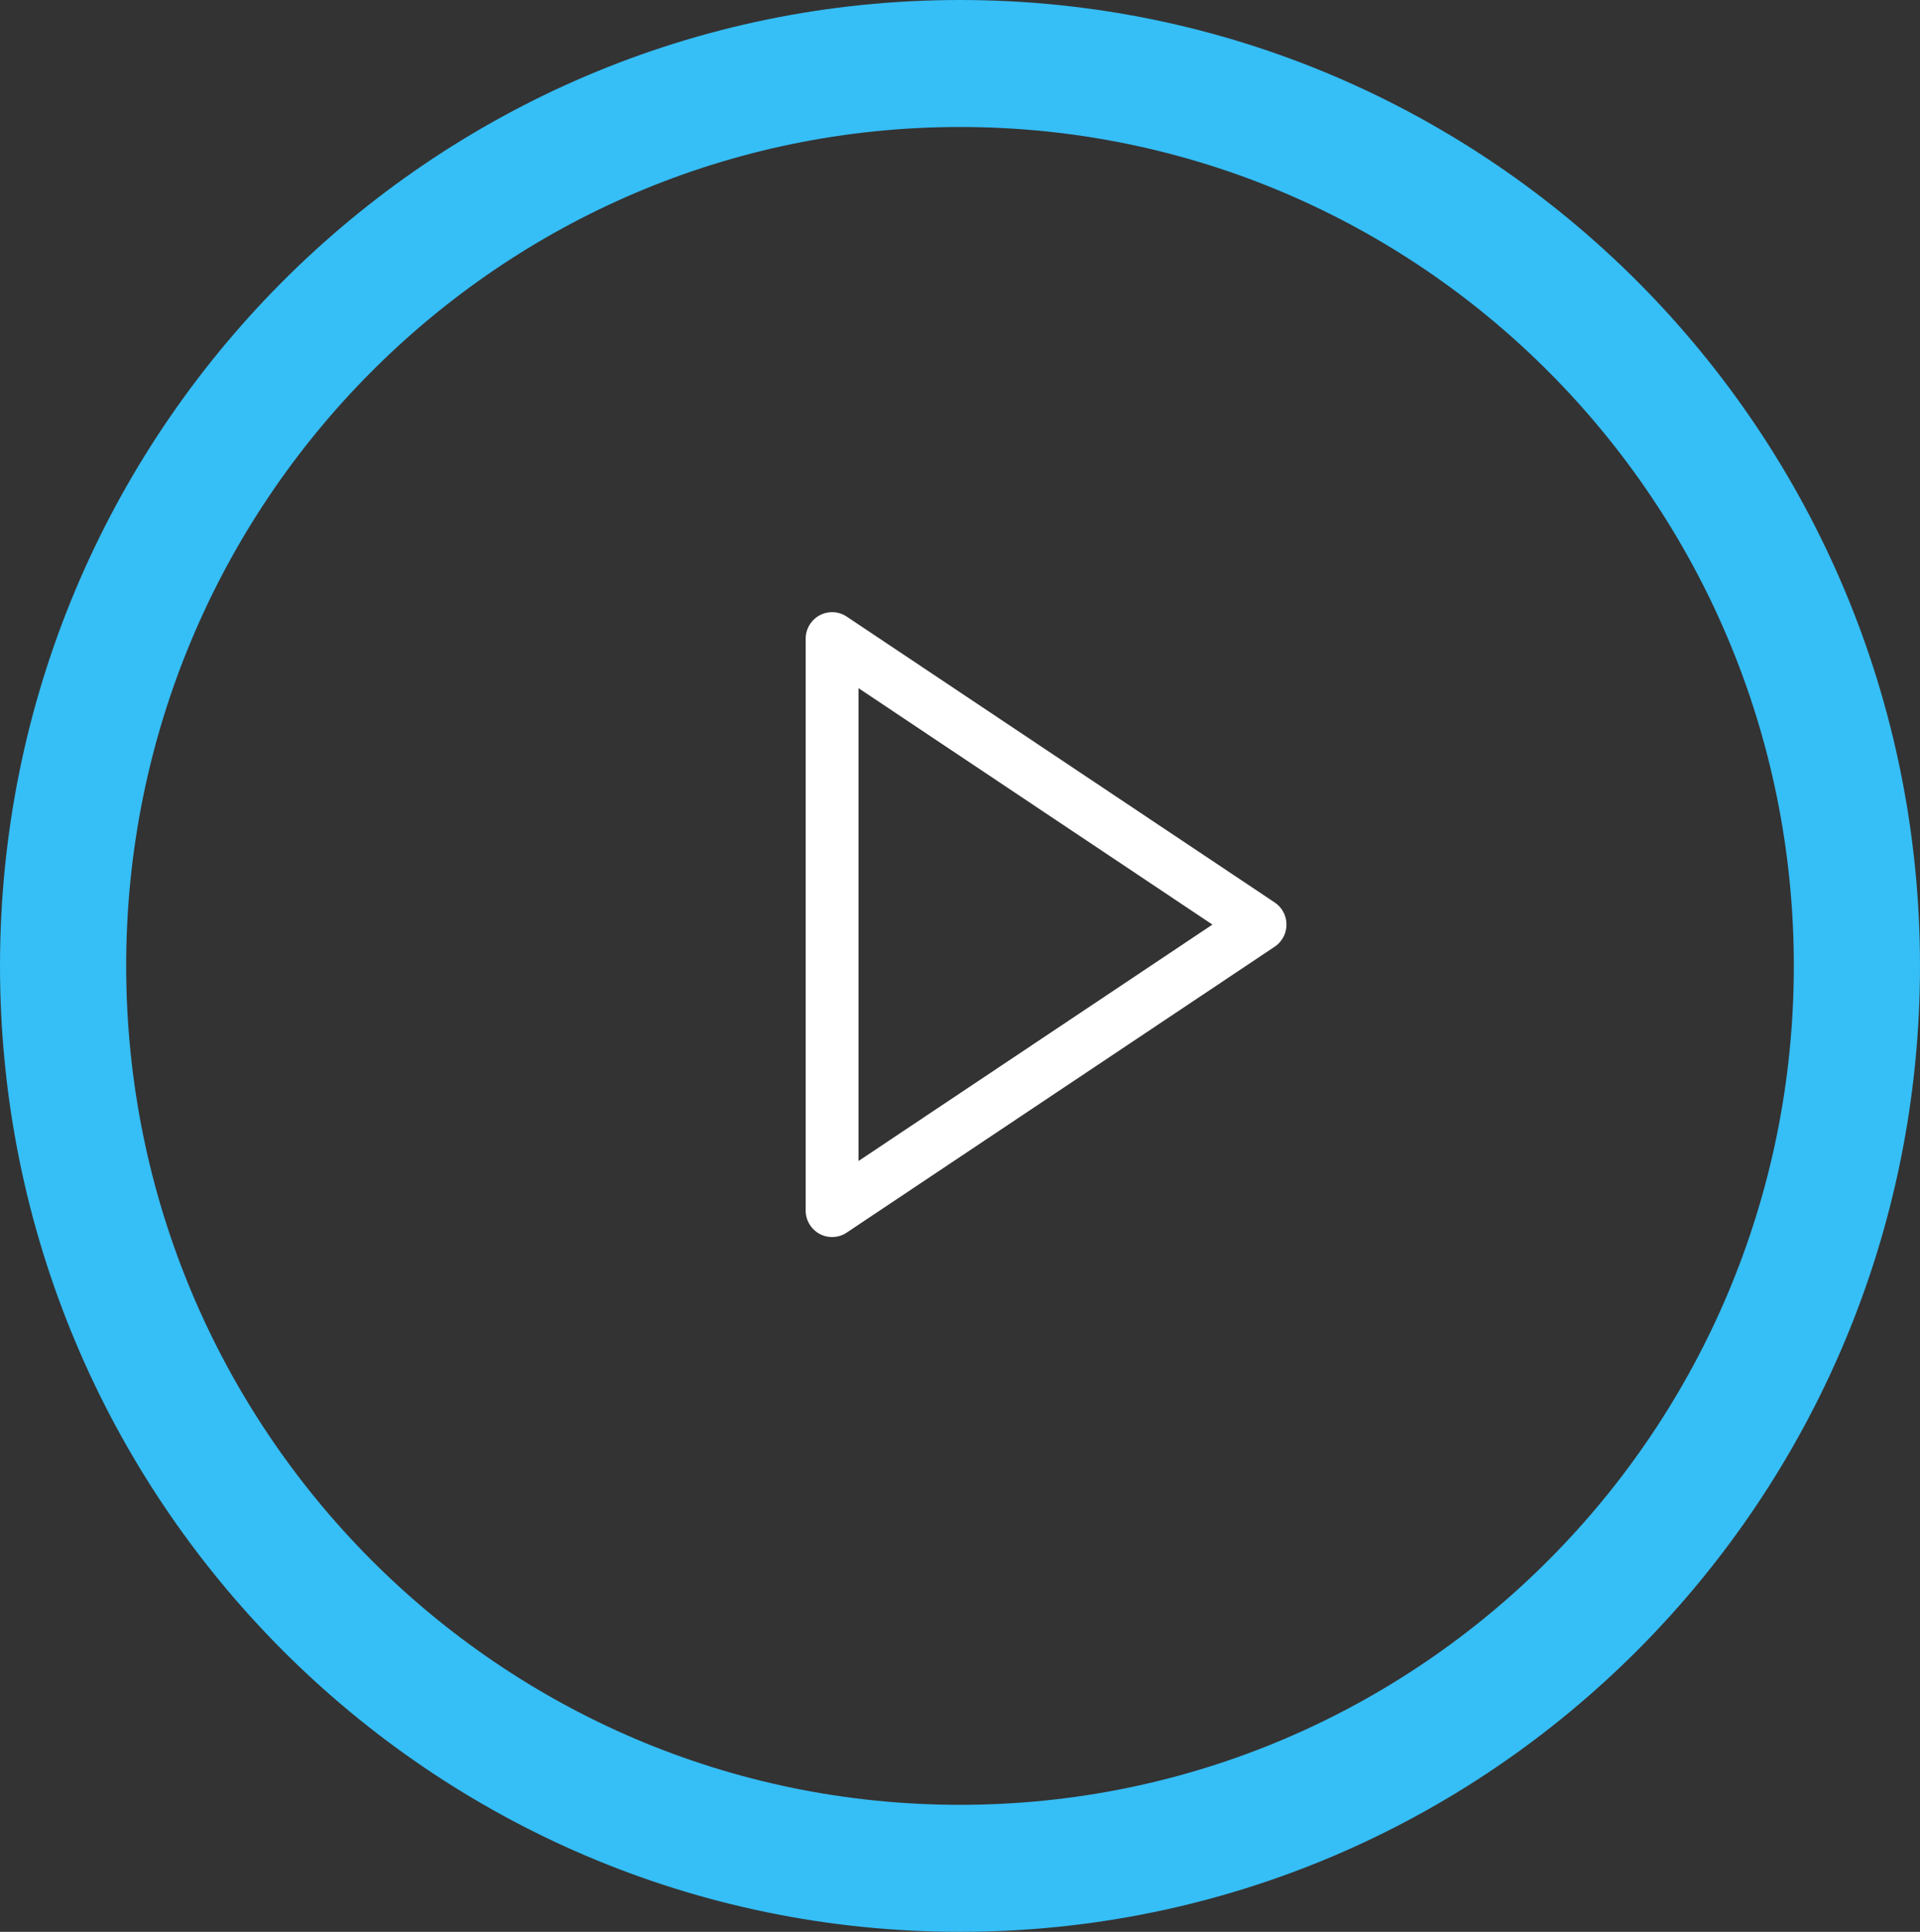 <svg id="Layer_1" data-name="Layer 1" xmlns="http://www.w3.org/2000/svg" viewBox="0 0 1073.23 1080"><rect x="0" y="0" width="1073.23" height="1080" fill="#333333" stroke="none"/><defs><style>.cls-1{fill:#36bef6;}.cls-2{fill:#fff;}</style></defs><path class="cls-1" d="M536.61,0C240.25,0,0,241.77,0,540s240.25,540,536.61,540,536.62-241.77,536.62-540S833,0,536.61,0Zm0,1009C279.2,1009,70.53,799,70.53,540S279.2,71,536.61,71,1002.7,281,1002.7,540,794,1009,536.61,1009Z"/><path class="cls-2" d="M465.13,691.57a14.66,14.66,0,0,1-7-1.76,14.86,14.86,0,0,1-7.77-13.07V357.06A14.87,14.87,0,0,1,458.16,344a14.69,14.69,0,0,1,15.13.72L712.52,504.53a14.9,14.9,0,0,1,0,24.73L473.29,689.1A14.71,14.71,0,0,1,465.13,691.57Zm14.74-306.86V649.08L677.72,516.9Z"/></svg>